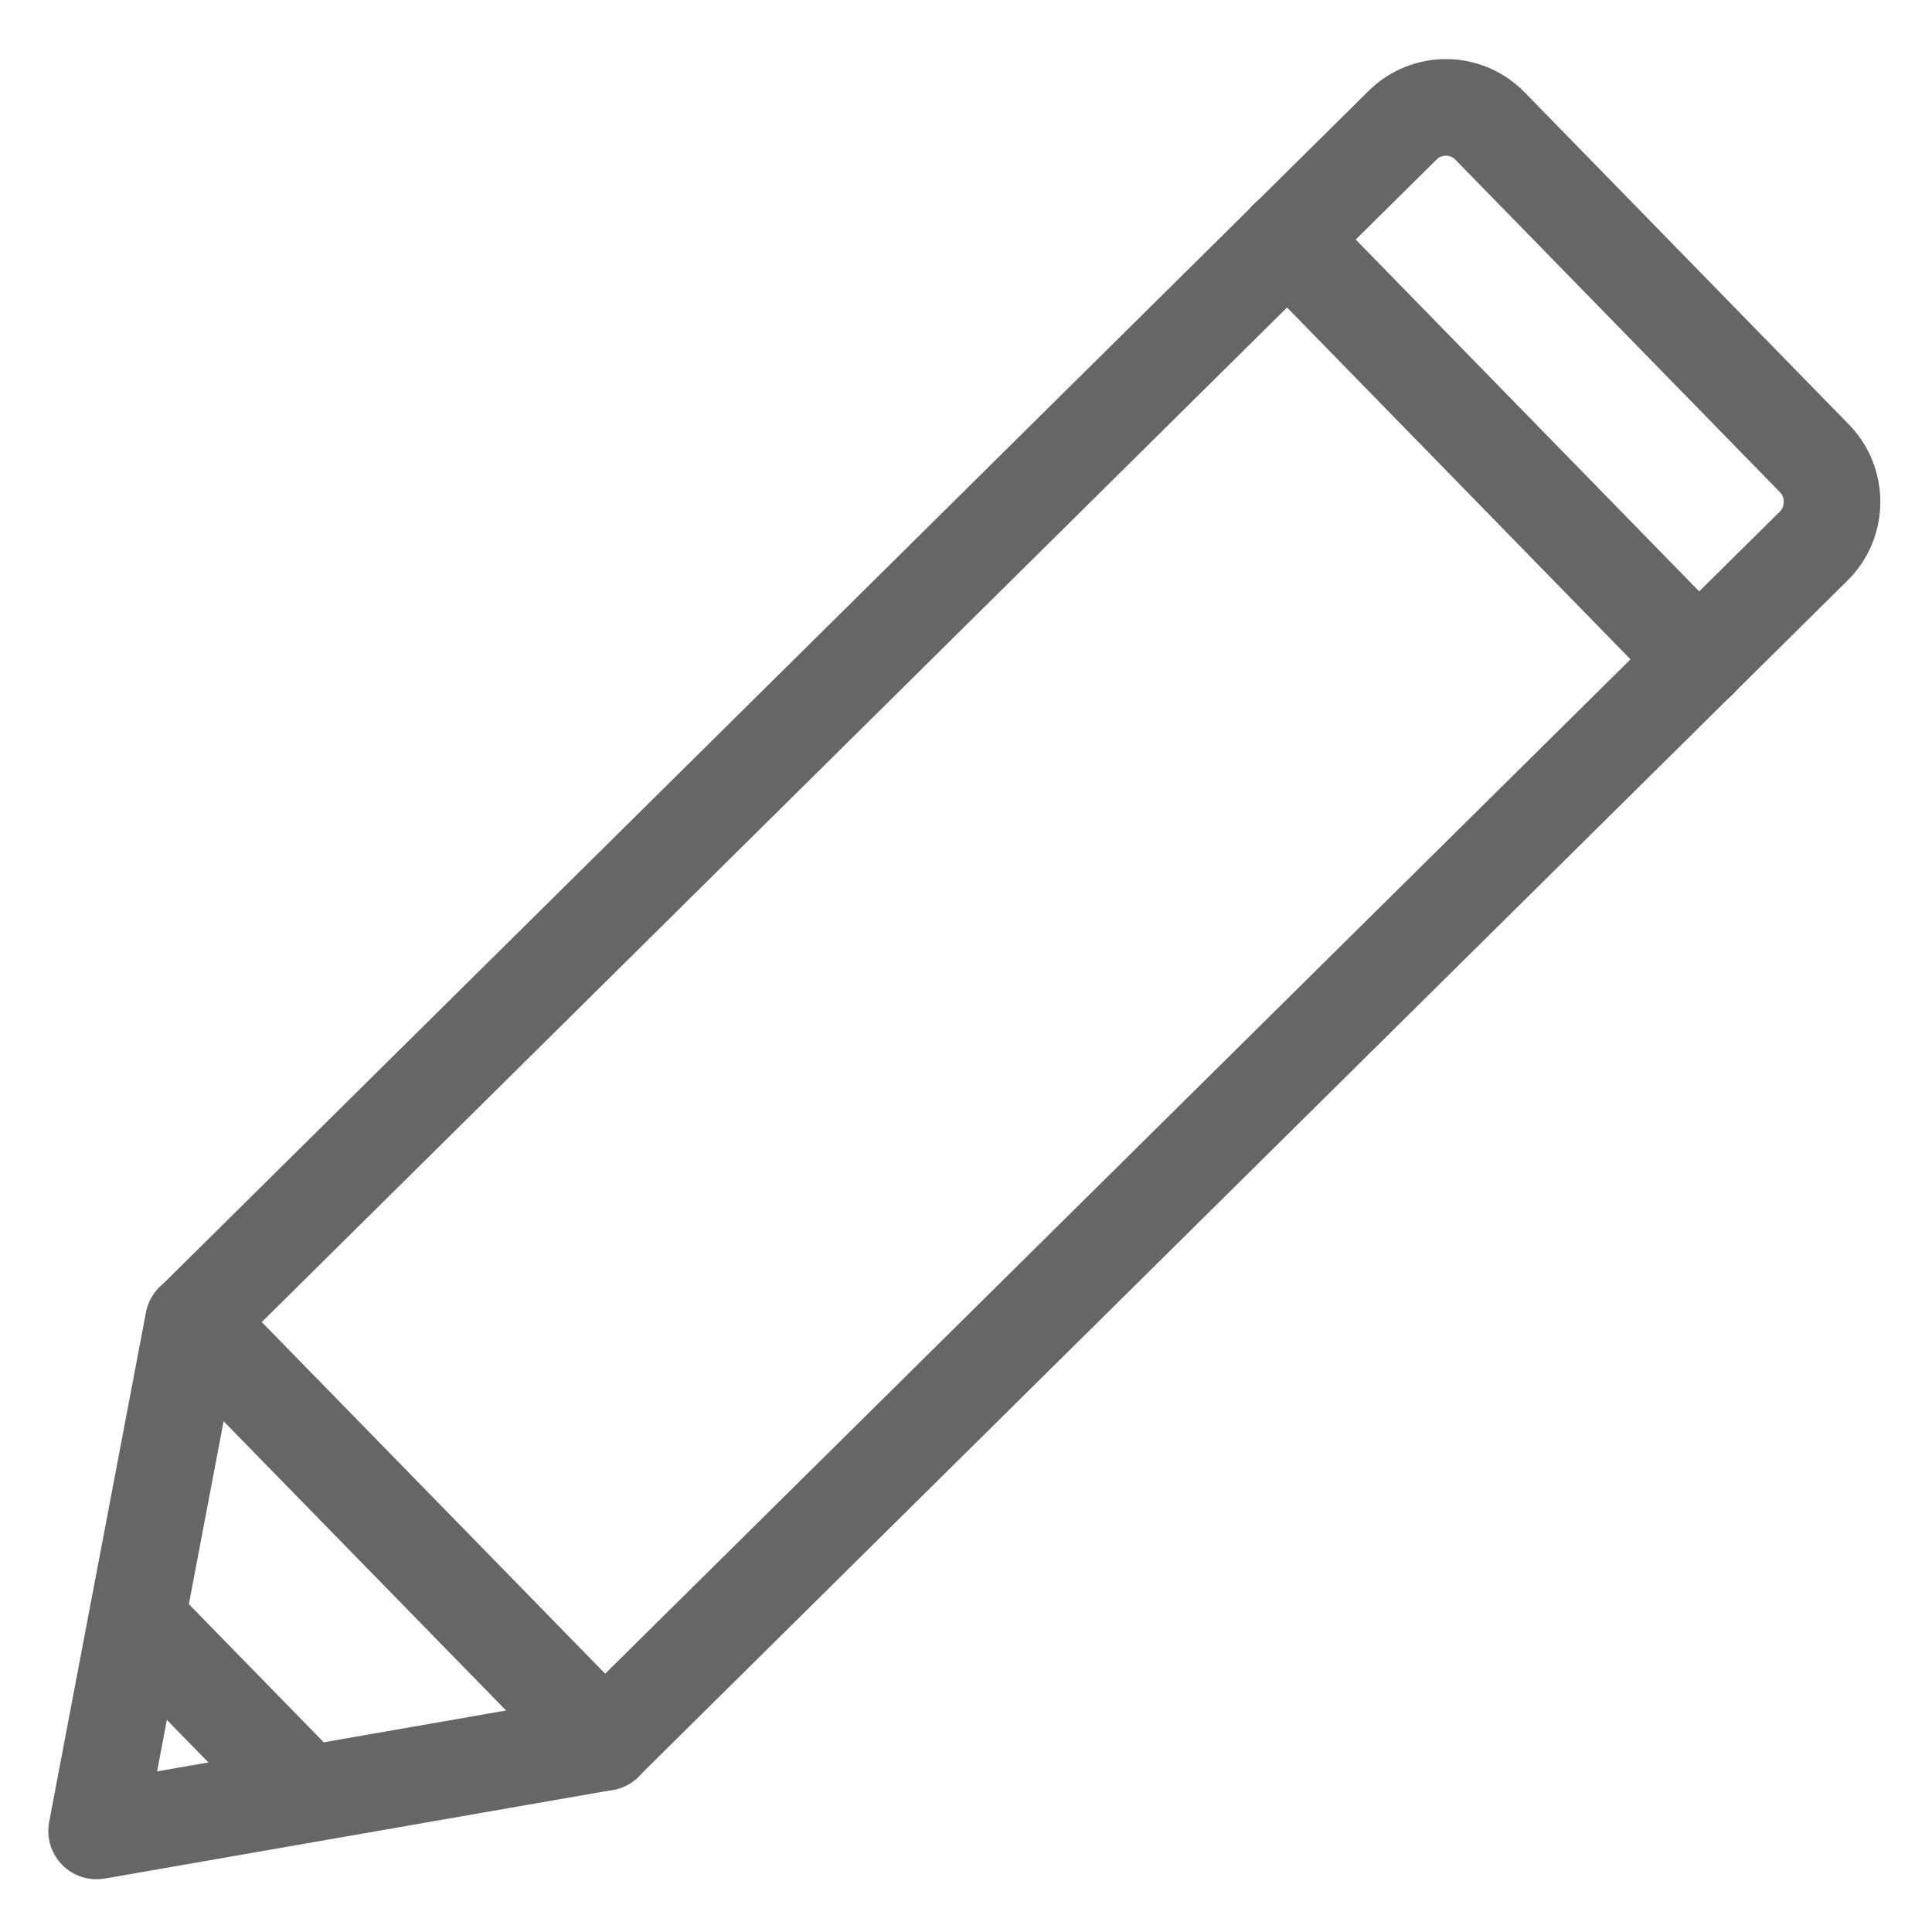 <svg width="20" height="20" viewBox="0 0 20 20" fill="none" xmlns="http://www.w3.org/2000/svg">
<path d="M6.257 18.037L1 18.954L2.002 13.68" stroke="#666666" stroke-linecap="round" stroke-linejoin="round"/>
<path d="M6.257 18.037L18.776 5.652C19.025 5.405 19.029 4.996 18.783 4.745L15.423 1.303C15.177 1.051 14.771 1.048 14.521 1.295L2.005 13.68L6.26 18.037L6.257 18.037Z" stroke="#666666" stroke-linecap="round" stroke-linejoin="round"/>
<path d="M13.328 2.472L17.585 6.833" stroke="#666666" stroke-linecap="round" stroke-linejoin="round"/>
<path d="M1.425 16.779L3.168 18.564" stroke="#666666" stroke-linecap="round" stroke-linejoin="round"/>
</svg>
